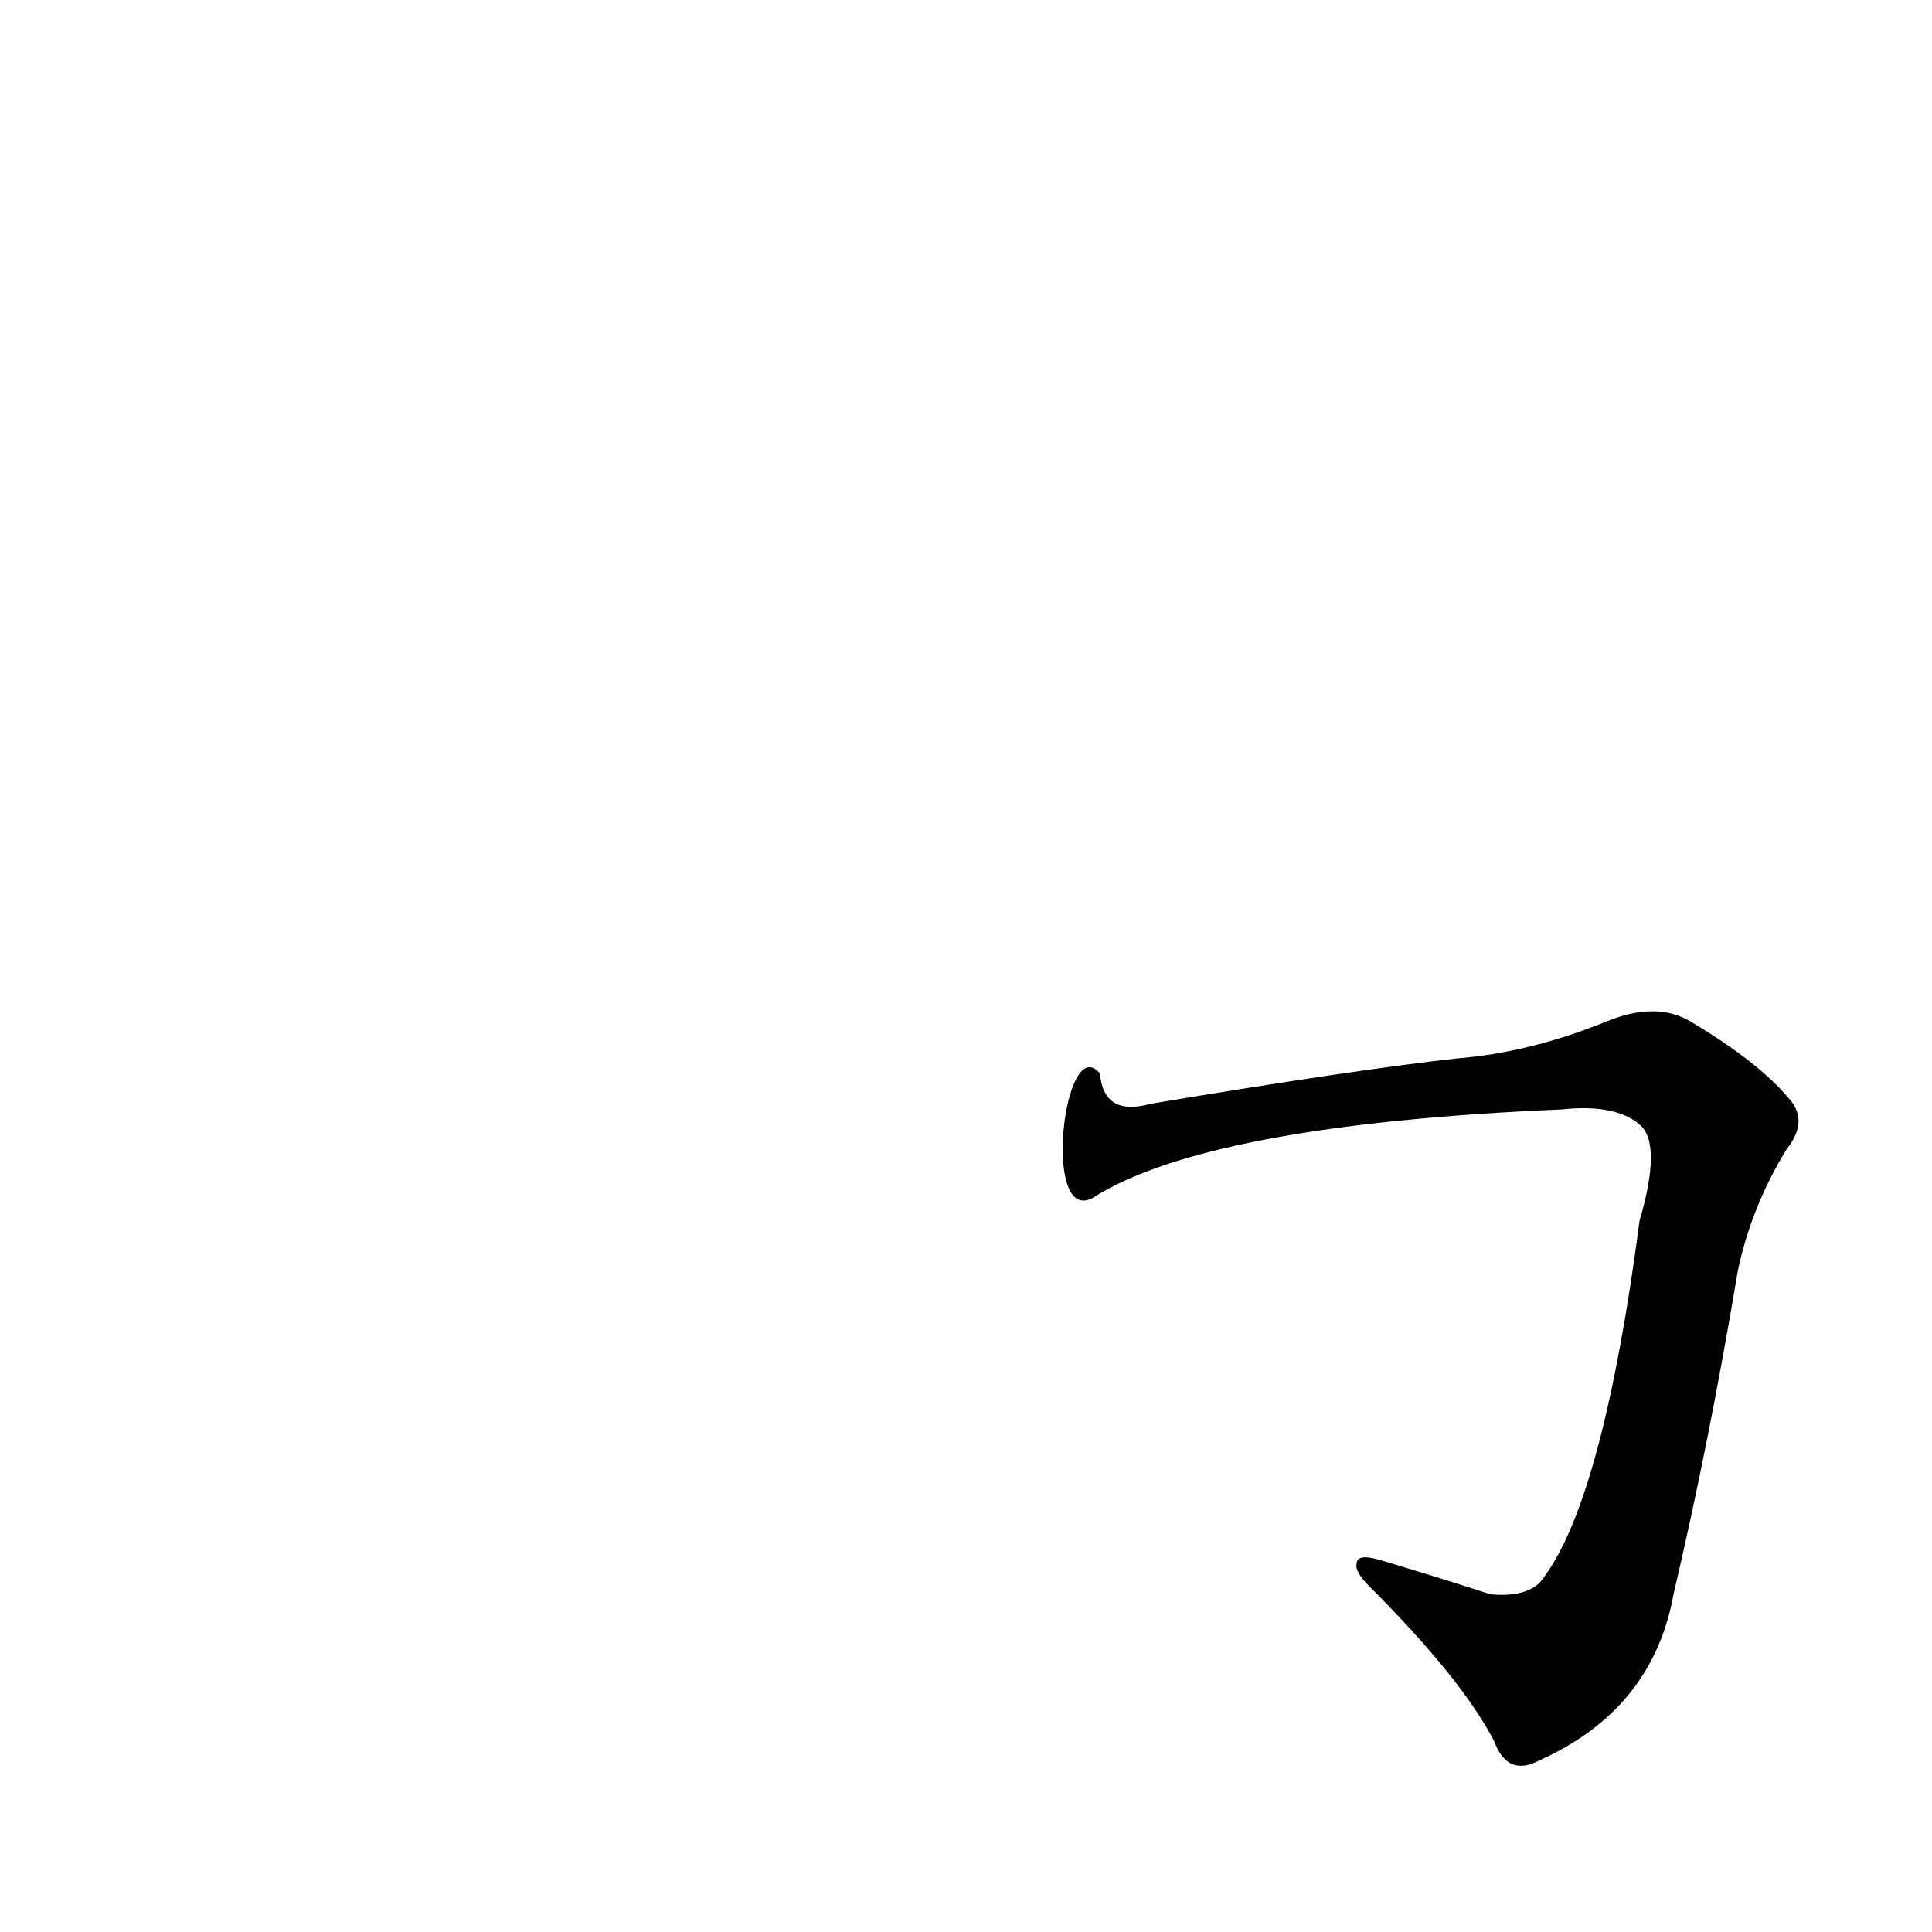 <?xml version='1.0' encoding='utf-8'?>
<svg xmlns="http://www.w3.org/2000/svg" version="1.1" viewBox="0 0 1024 1024"><g transform="scale(1, -1) translate(0, -900)"><path d="M 579 265 Q 640 304 828 312 Q 856 315 869 304 Q 881 294 869 253 Q 850 108 819 65 Q 812 53 790 55 Q 759 65 732 73 Q 719 77 719 71 Q 718 67 726 59 Q 775 10 792 -23 Q 799 -42 816 -33 Q 876 -6 887 55 Q 906 136 921 226 Q 928 260 947 291 Q 959 306 948 318 Q 932 337 897 358 Q 878 370 850 358 Q 810 342 772 339 Q 718 333 610 315 Q 585 308 583 331 C 564 354 552 251 579 265 Z" fill="black" /></g></svg>